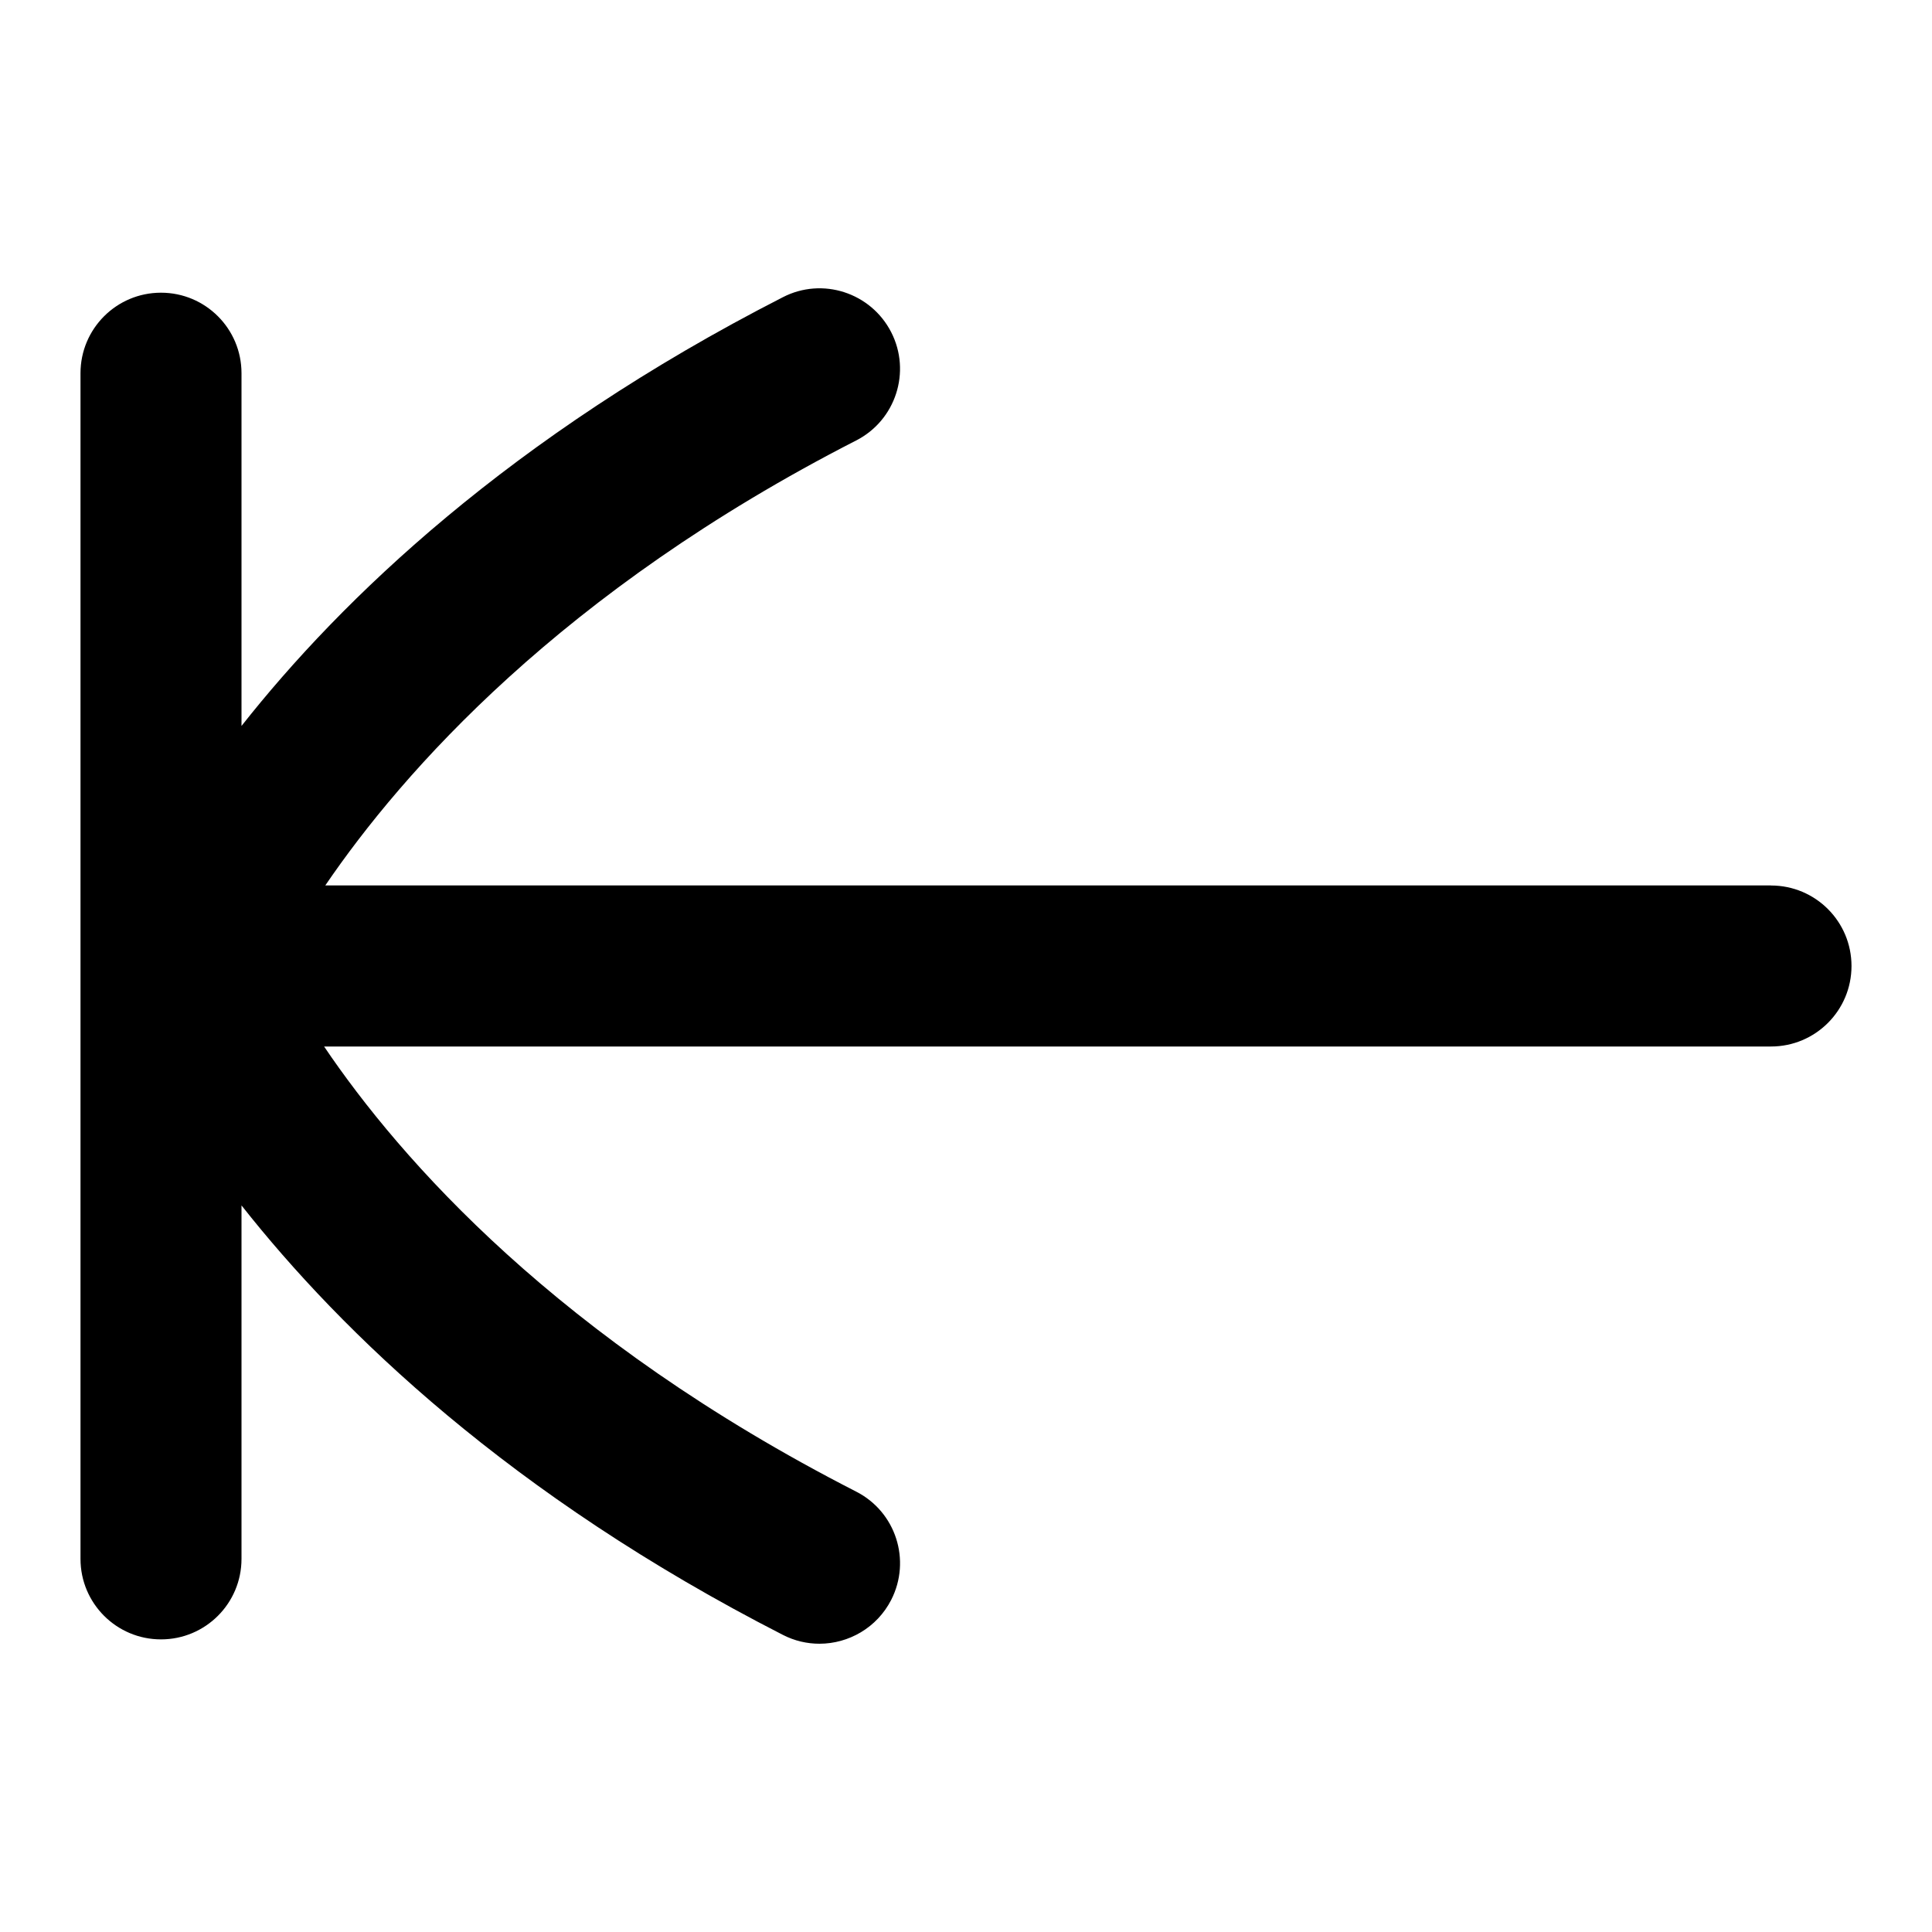 <?xml version="1.0" encoding="UTF-8"?>
<svg xmlns="http://www.w3.org/2000/svg" id="Layer_1" data-name="Layer 1" viewBox="0 0 24 24">
  <path d="M22,10.999H4.041c.958-1.406,2.931-3.653,6.594-5.527,.492-.251,.687-.854,.436-1.345-.252-.492-.855-.688-1.346-.435-3.391,1.734-5.484,3.753-6.725,5.326V4.636c0-.552-.447-1-1-1s-1,.448-1,1v14.729c0,.552,.447,1,1,1s1-.448,1-1v-4.391c1.243,1.576,3.338,3.603,6.725,5.335,.146,.075,.301,.11,.454,.11,.363,0,.715-.199,.892-.545,.251-.492,.057-1.094-.436-1.345-3.704-1.894-5.663-4.129-6.609-5.529H22c.553,0,1-.448,1-1s-.447-1-1-1Z"/>
</svg>
